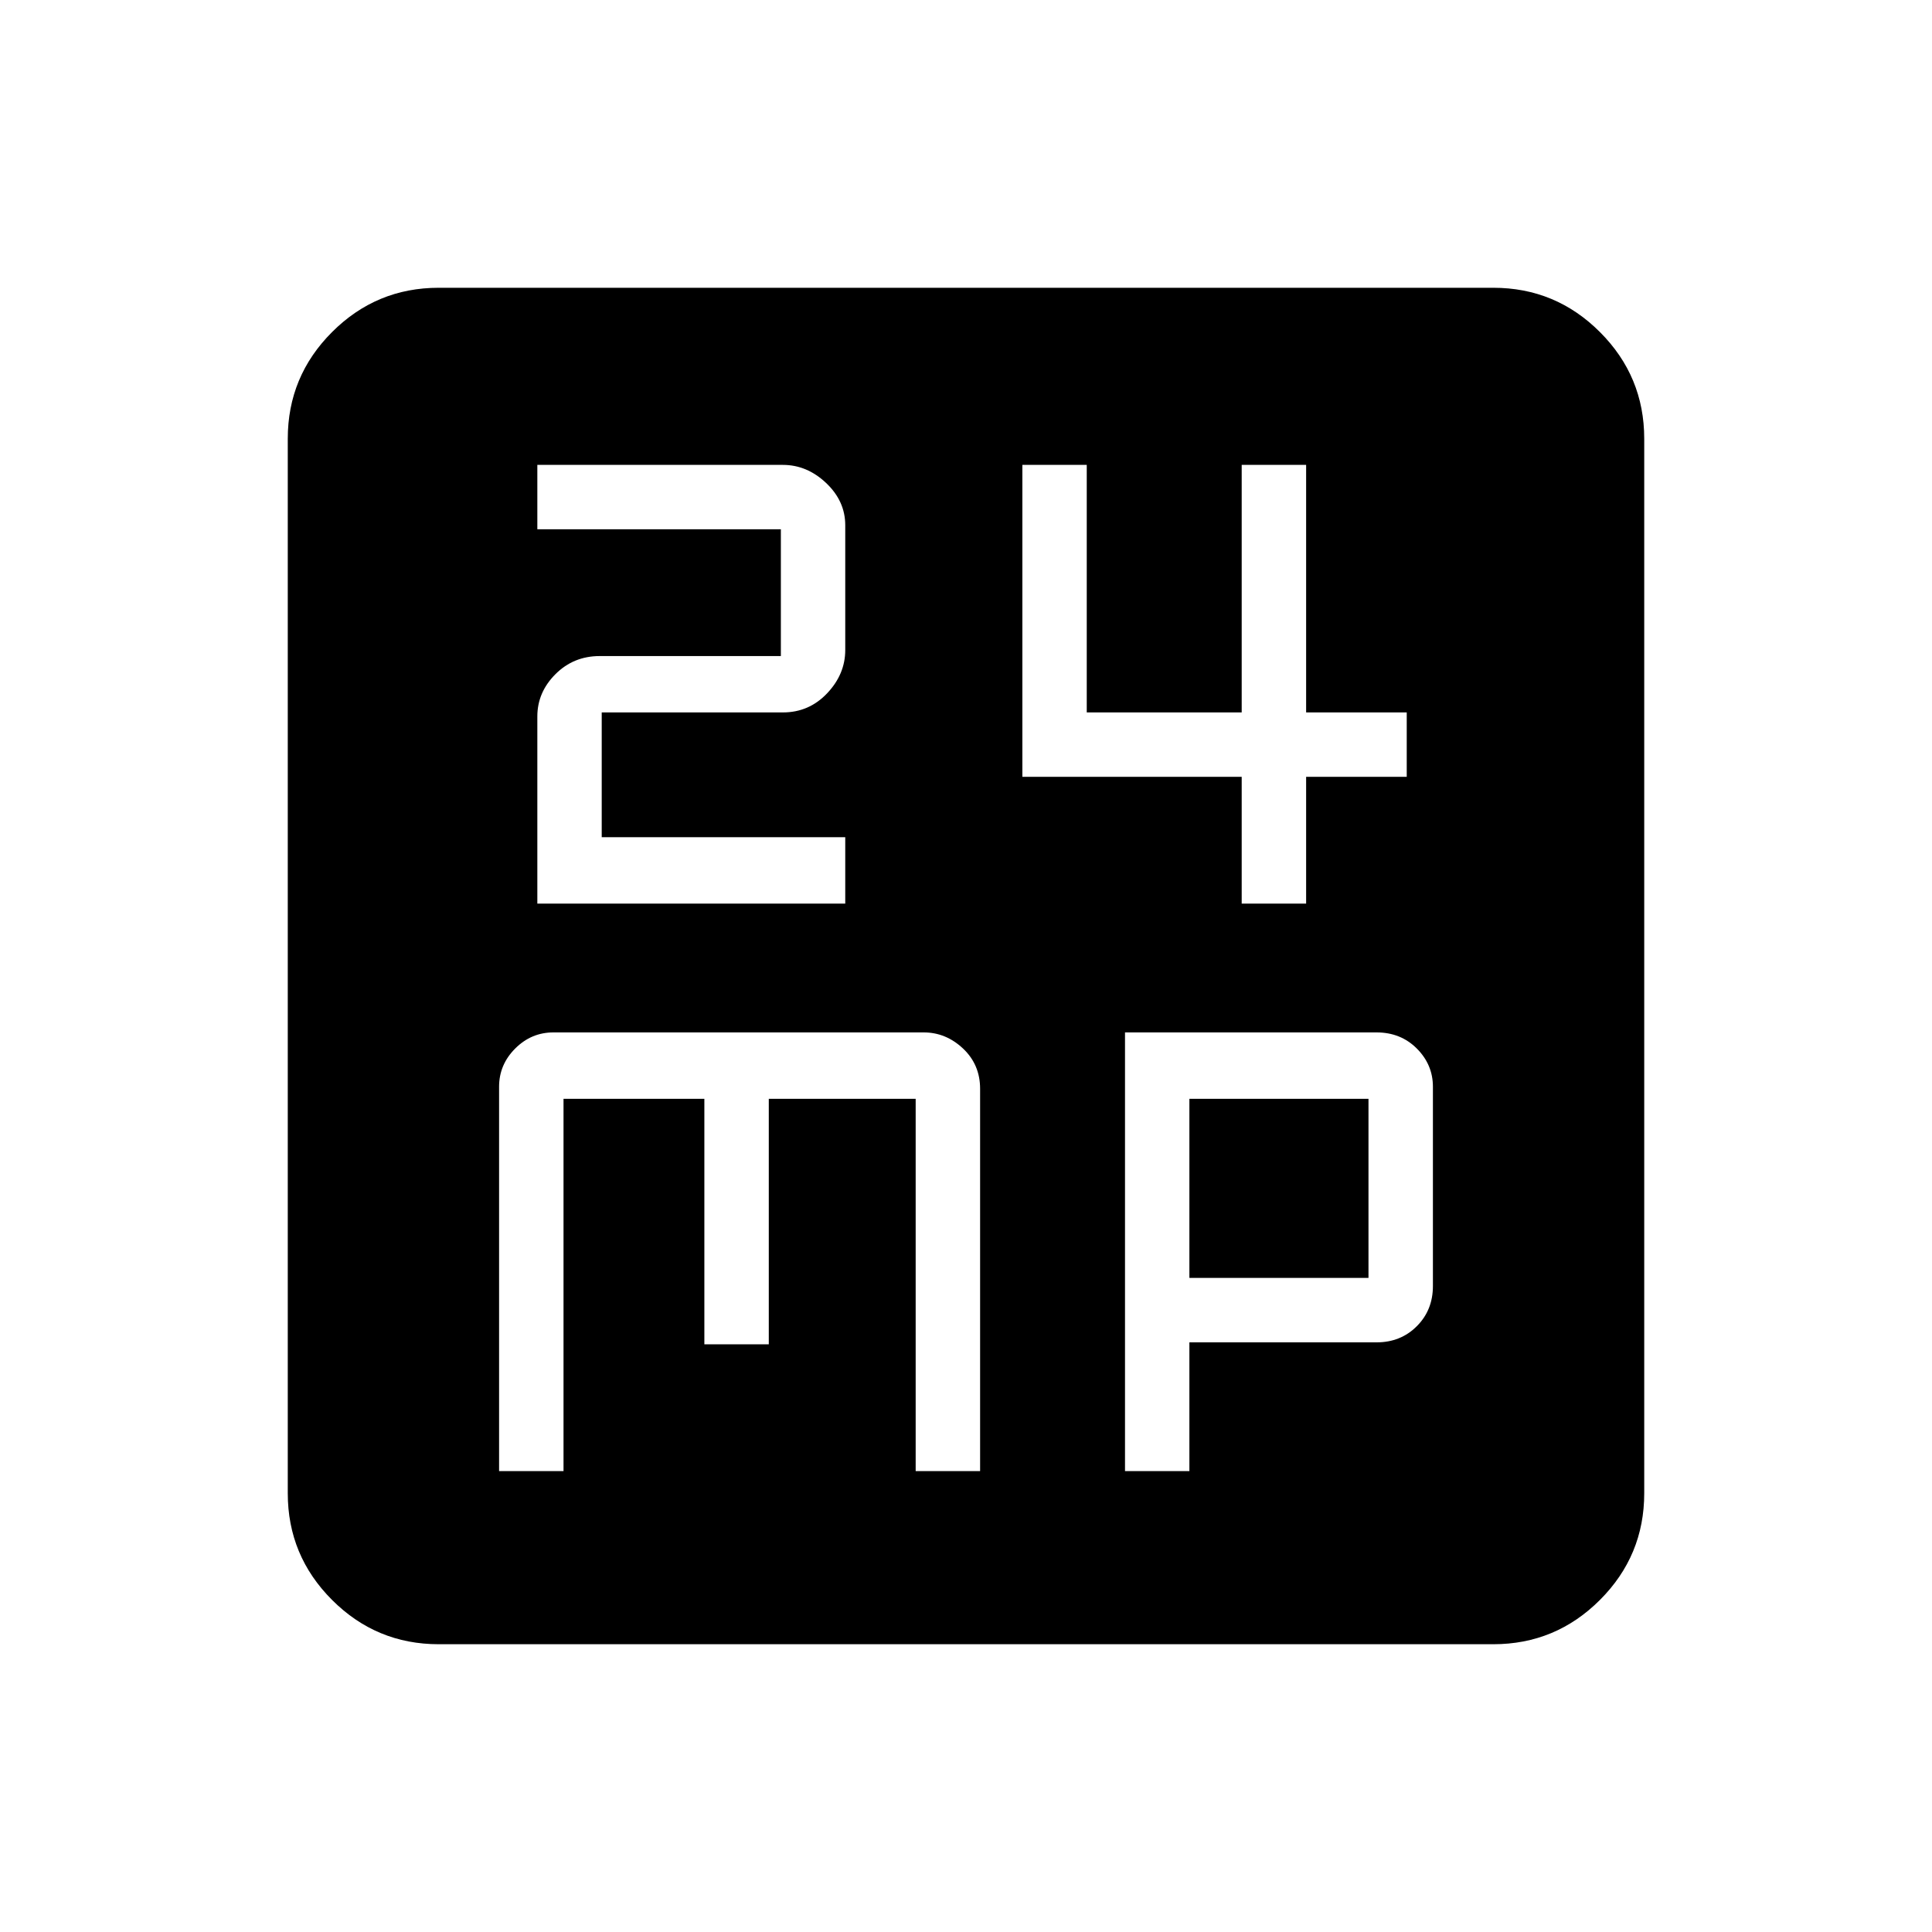 <svg xmlns="http://www.w3.org/2000/svg" height="40" width="40"><path d="M11.125 18.708H17.5v-1.375h-5.042V14.75h3.75q.542 0 .917-.396t.375-.896v-2.583q0-.5-.396-.875t-.896-.375h-5.083v1.333h5.042v2.625h-3.75q-.542 0-.917.375t-.375.875Zm14.583 0h1.334v-2.625h2.083V14.75h-2.083V9.625h-1.334v5.125H22.5V9.625h-1.333v6.458h4.541Zm-15.375 11.75h1.334V22.75h2.916v5.083h1.334V22.75h3.041v7.708h1.334v-7.916q0-.5-.354-.834-.355-.333-.813-.333h-7.667q-.458 0-.791.333-.334.334-.334.792Zm12.959 0h1.333v-2.666H28.5q.5 0 .833-.334.334-.333.334-.833V22.5q0-.458-.334-.792-.333-.333-.833-.333h-5.208Zm1.333-4V22.75h3.708v3.708ZM9.083 34.042q-1.291 0-2.208-.917-.917-.917-.917-2.208V9.083q0-1.291.917-2.208.917-.917 2.208-.917h21.834q1.291 0 2.208.917.917.917.917 2.208v21.834q0 1.291-.917 2.208-.917.917-2.208.917Z"/></svg>